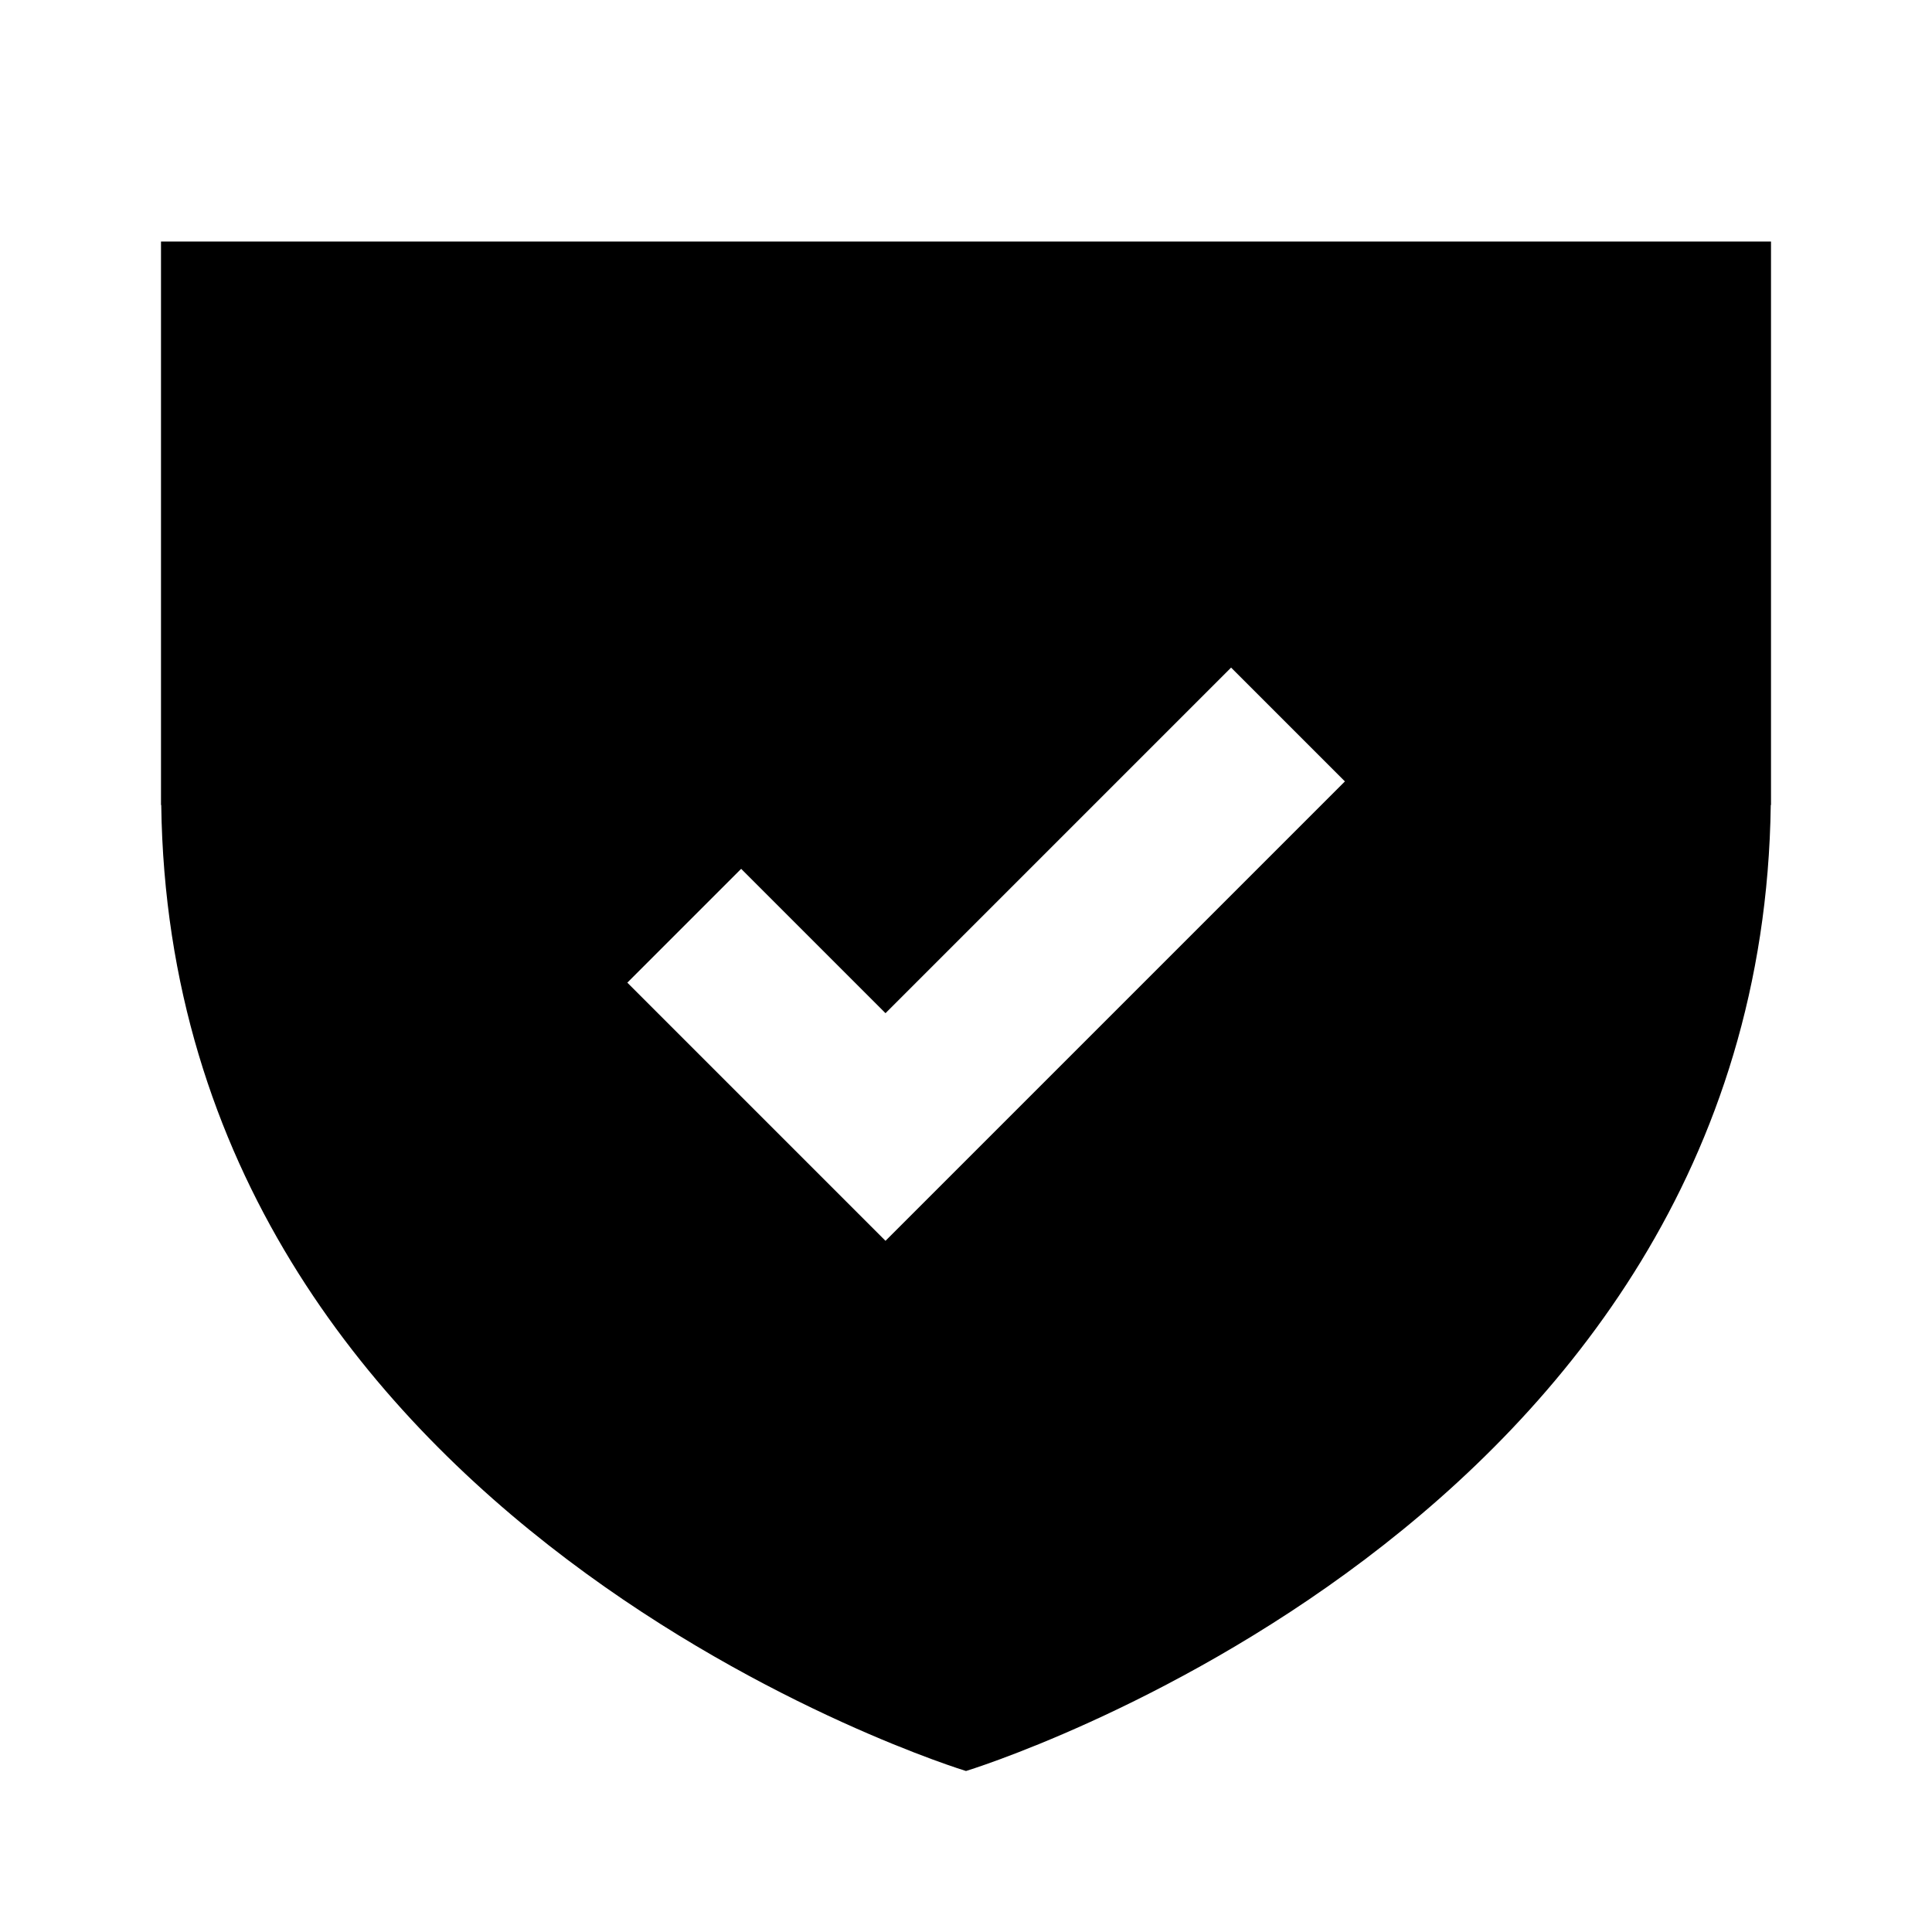 <svg width="24" height="24" viewBox="0 0 24 24" fill="none" xmlns="http://www.w3.org/2000/svg">
<path fill-rule="evenodd" clip-rule="evenodd" d="M22 3V10H21.997C21.877 18.995 12 22 12 22C12 22 2.123 18.995 2.003 10H2V3H22ZM11 12.586L9.207 10.793L7.793 12.207L11 15.414L16.707 9.707L15.293 8.293L11 12.586Z" fill="black"/>
</svg>
